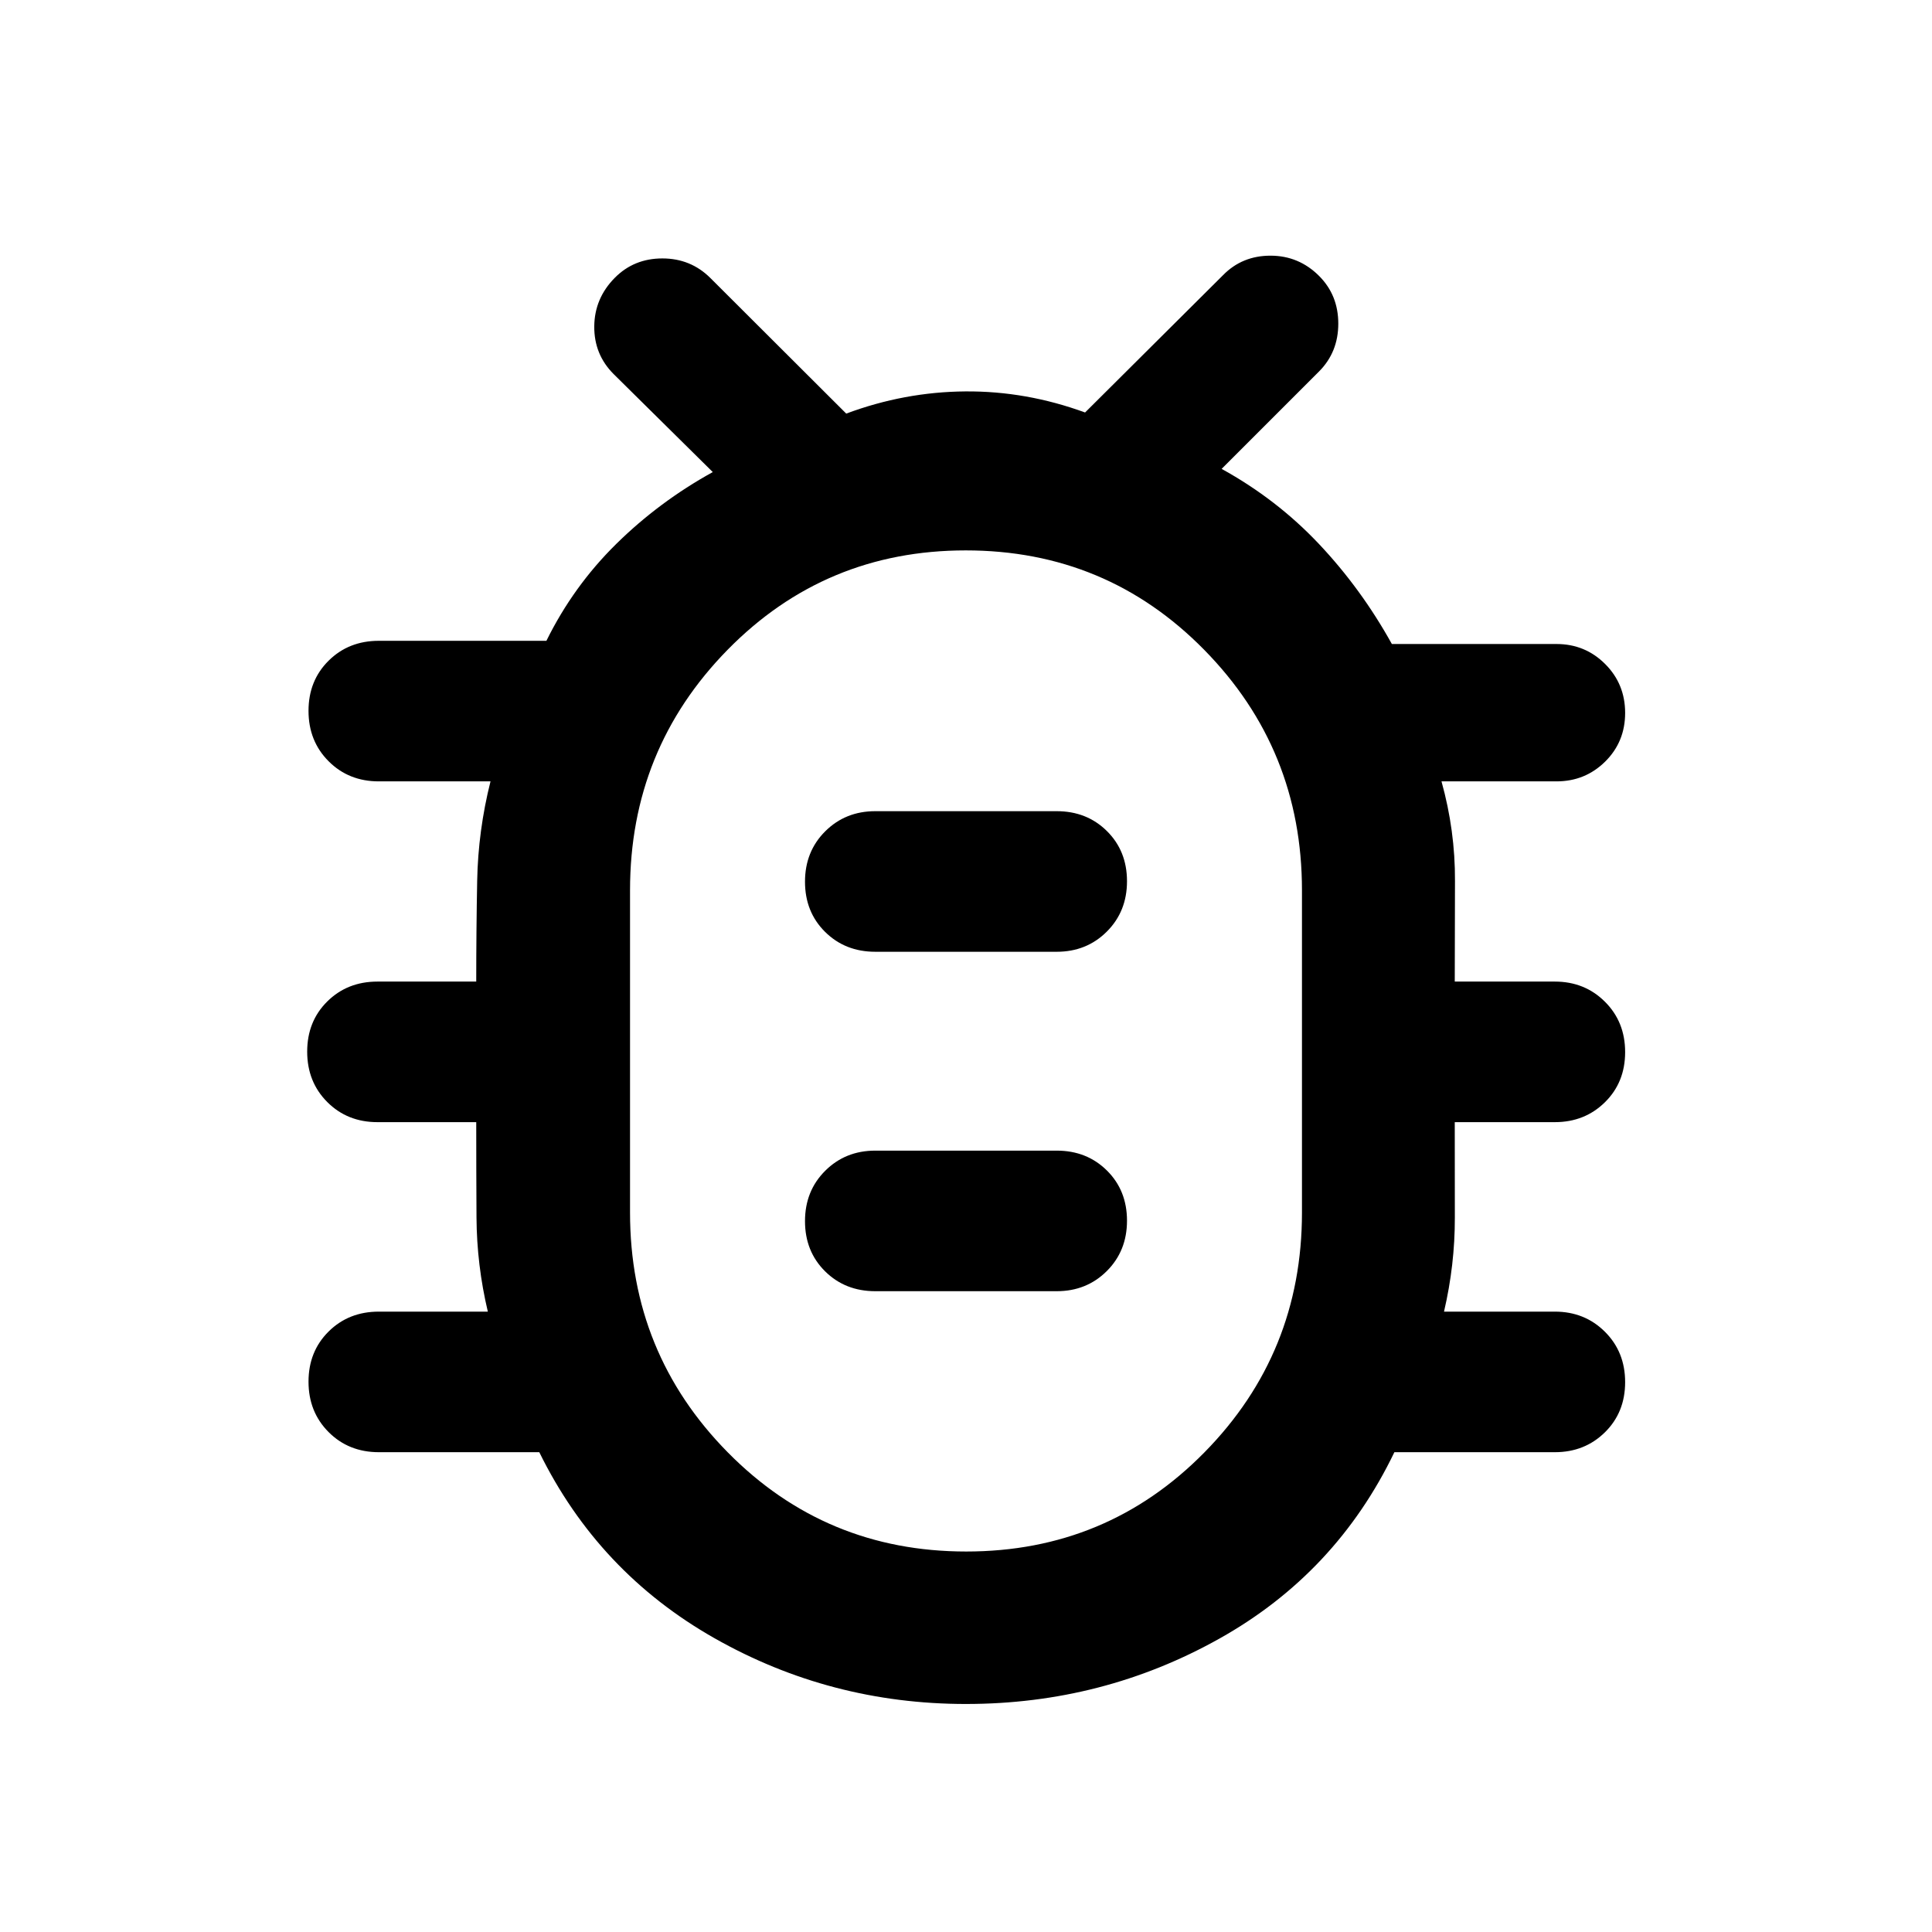 <svg xmlns="http://www.w3.org/2000/svg" height="40" viewBox="0 -960 960 960" width="40"><path d="M480.02-113.3q-67.42 0-125.08-32.73t-86.97-92.38h-79.68q-15.04 0-25.01-10-9.98-10.01-9.98-25.04t9.98-24.92q9.97-9.89 24.95-9.89h54.17q-5.49-23.18-5.63-46.8-.13-23.62-.13-47.35h-49.08q-14.97 0-24.95-10-9.97-10.01-9.97-25.04t9.97-24.92q9.98-9.89 24.95-9.89h49.08q0-25.28.47-50.13.47-24.84 6.62-49.35h-55.5q-14.98 0-24.95-10.01-9.98-10-9.98-25.03 0-15.03 9.98-24.92 9.97-9.89 24.95-9.89h83.28q13.37-27.13 34.73-48.16 21.37-21.03 47.94-35.68l-49.26-48.69q-9.75-9.75-9.63-23.7.12-13.96 10.21-24.15 9.53-9.62 23.63-9.62 14.09 0 23.86 9.74l67.5 67.36q28.91-10.78 59.16-11.02 30.24-.24 59.52 10.47l68.53-68.21q9.5-9.71 23.59-9.71 14.1 0 24.18 10.09 9.52 9.53 9.52 23.68 0 14.16-9.56 23.76l-48.41 48.41q27.45 15.13 48.43 37.38 20.97 22.25 36.16 49.64h81.78q14.25 0 24.19 9.93 9.94 9.93 9.94 24.32 0 14.38-9.94 24.2-9.94 9.81-24.19 9.81h-57.12q6.82 24.46 6.7 49.44-.11 24.98-.11 50.04h49.73q14.85 0 24.89 10.01 10.04 10 10.04 25.03 0 15.03-10.04 24.92-10.04 9.89-24.89 9.89h-49.73q0 23.95.04 47.42.05 23.47-5.38 46.73h55.07q14.85 0 24.89 10.01 10.04 10 10.04 25.03 0 15.03-10.04 24.92-10.04 9.89-24.89 9.89h-79.73q-28.96 60.16-86.95 92.63-57.98 32.48-125.89 32.48Zm.09-75.76q69.89 0 118.36-49.26t48.47-119.17v-160.12q0-70.1-48.58-119.5-48.57-49.4-118.47-49.4-69.89 0-118.36 49.4t-48.47 119.5v160.12q0 69.91 48.58 119.17 48.57 49.26 118.47 49.26Zm-45.18-129.35h90.14q14.85 0 24.89-10Q560-338.42 560-353.45t-9.97-24.92q-9.98-9.89-24.96-9.89h-90.14q-14.85 0-24.89 10.01-10.04 10-10.04 25.03 0 15.03 9.97 24.92 9.98 9.89 24.96 9.89Zm0-168.66h90.14q14.85 0 24.89-10.01Q560-507.09 560-522.12t-9.97-24.92q-9.98-9.89-24.96-9.89h-90.14q-14.85 0-24.89 10.01Q400-536.91 400-521.88t9.97 24.92q9.98 9.89 24.96 9.89Zm45.07 49.5h.33-.33.33-.33.33-.33.33-.33Z"/></svg>